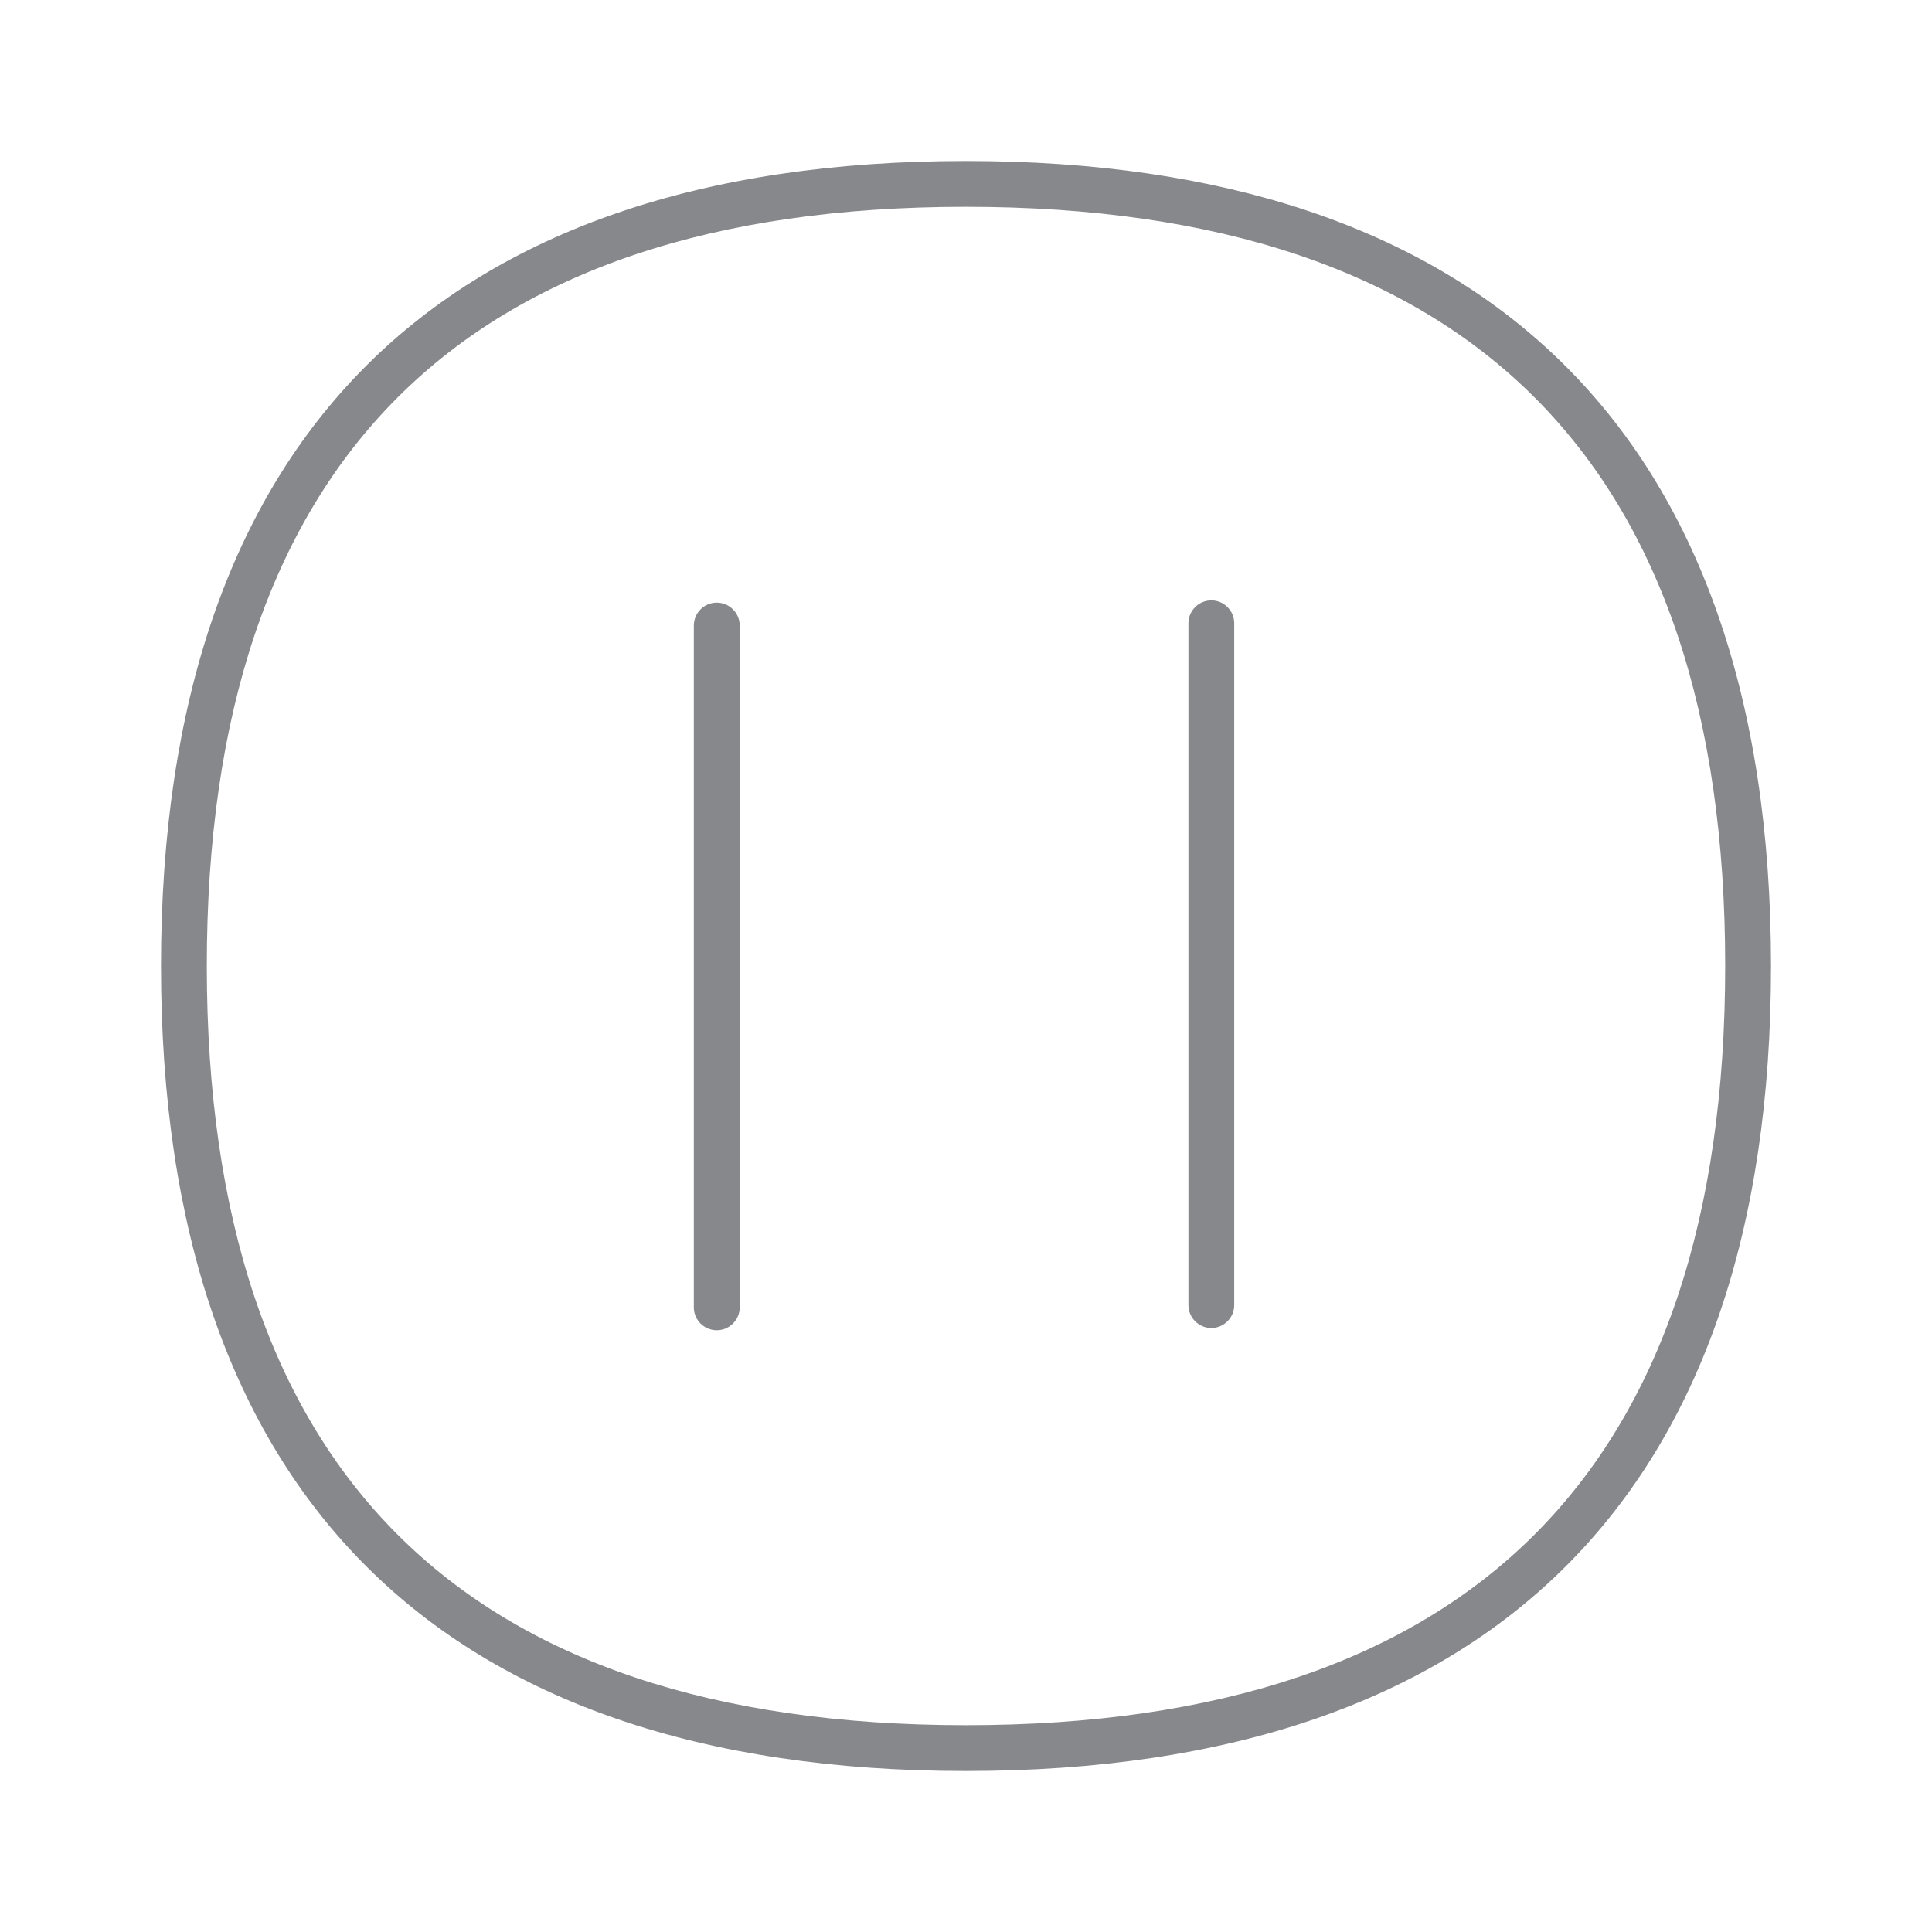 <svg width="24" height="24" viewBox="0 0 24 24" fill="none" xmlns="http://www.w3.org/2000/svg">
<path d="M11.999 22C5.459 22 2 18.544 2 12.001C2 5.459 5.456 2 11.999 2C15.19 2 17.664 2.826 19.355 4.457C21.109 6.148 22 8.688 22 12.001C22.003 18.541 18.544 22 11.999 22ZM11.999 2.569C5.744 2.569 2.569 5.744 2.569 12.001C2.569 18.256 5.741 21.431 11.999 21.431C18.259 21.431 21.431 18.259 21.431 12.001C21.433 5.741 18.259 2.569 11.999 2.569Z" fill="#86888C"/>
<path d="M8.904 16.525C8.747 16.525 8.619 16.397 8.619 16.241V7.771C8.619 7.614 8.747 7.486 8.904 7.486C9.06 7.486 9.189 7.614 9.189 7.771V16.241C9.189 16.397 9.06 16.525 8.904 16.525ZM15.048 16.497C14.891 16.497 14.763 16.369 14.763 16.212V7.742C14.763 7.586 14.891 7.458 15.048 7.458C15.204 7.458 15.332 7.586 15.332 7.742V16.212C15.332 16.369 15.204 16.497 15.048 16.497Z" fill="#86888C"/>
</svg>
